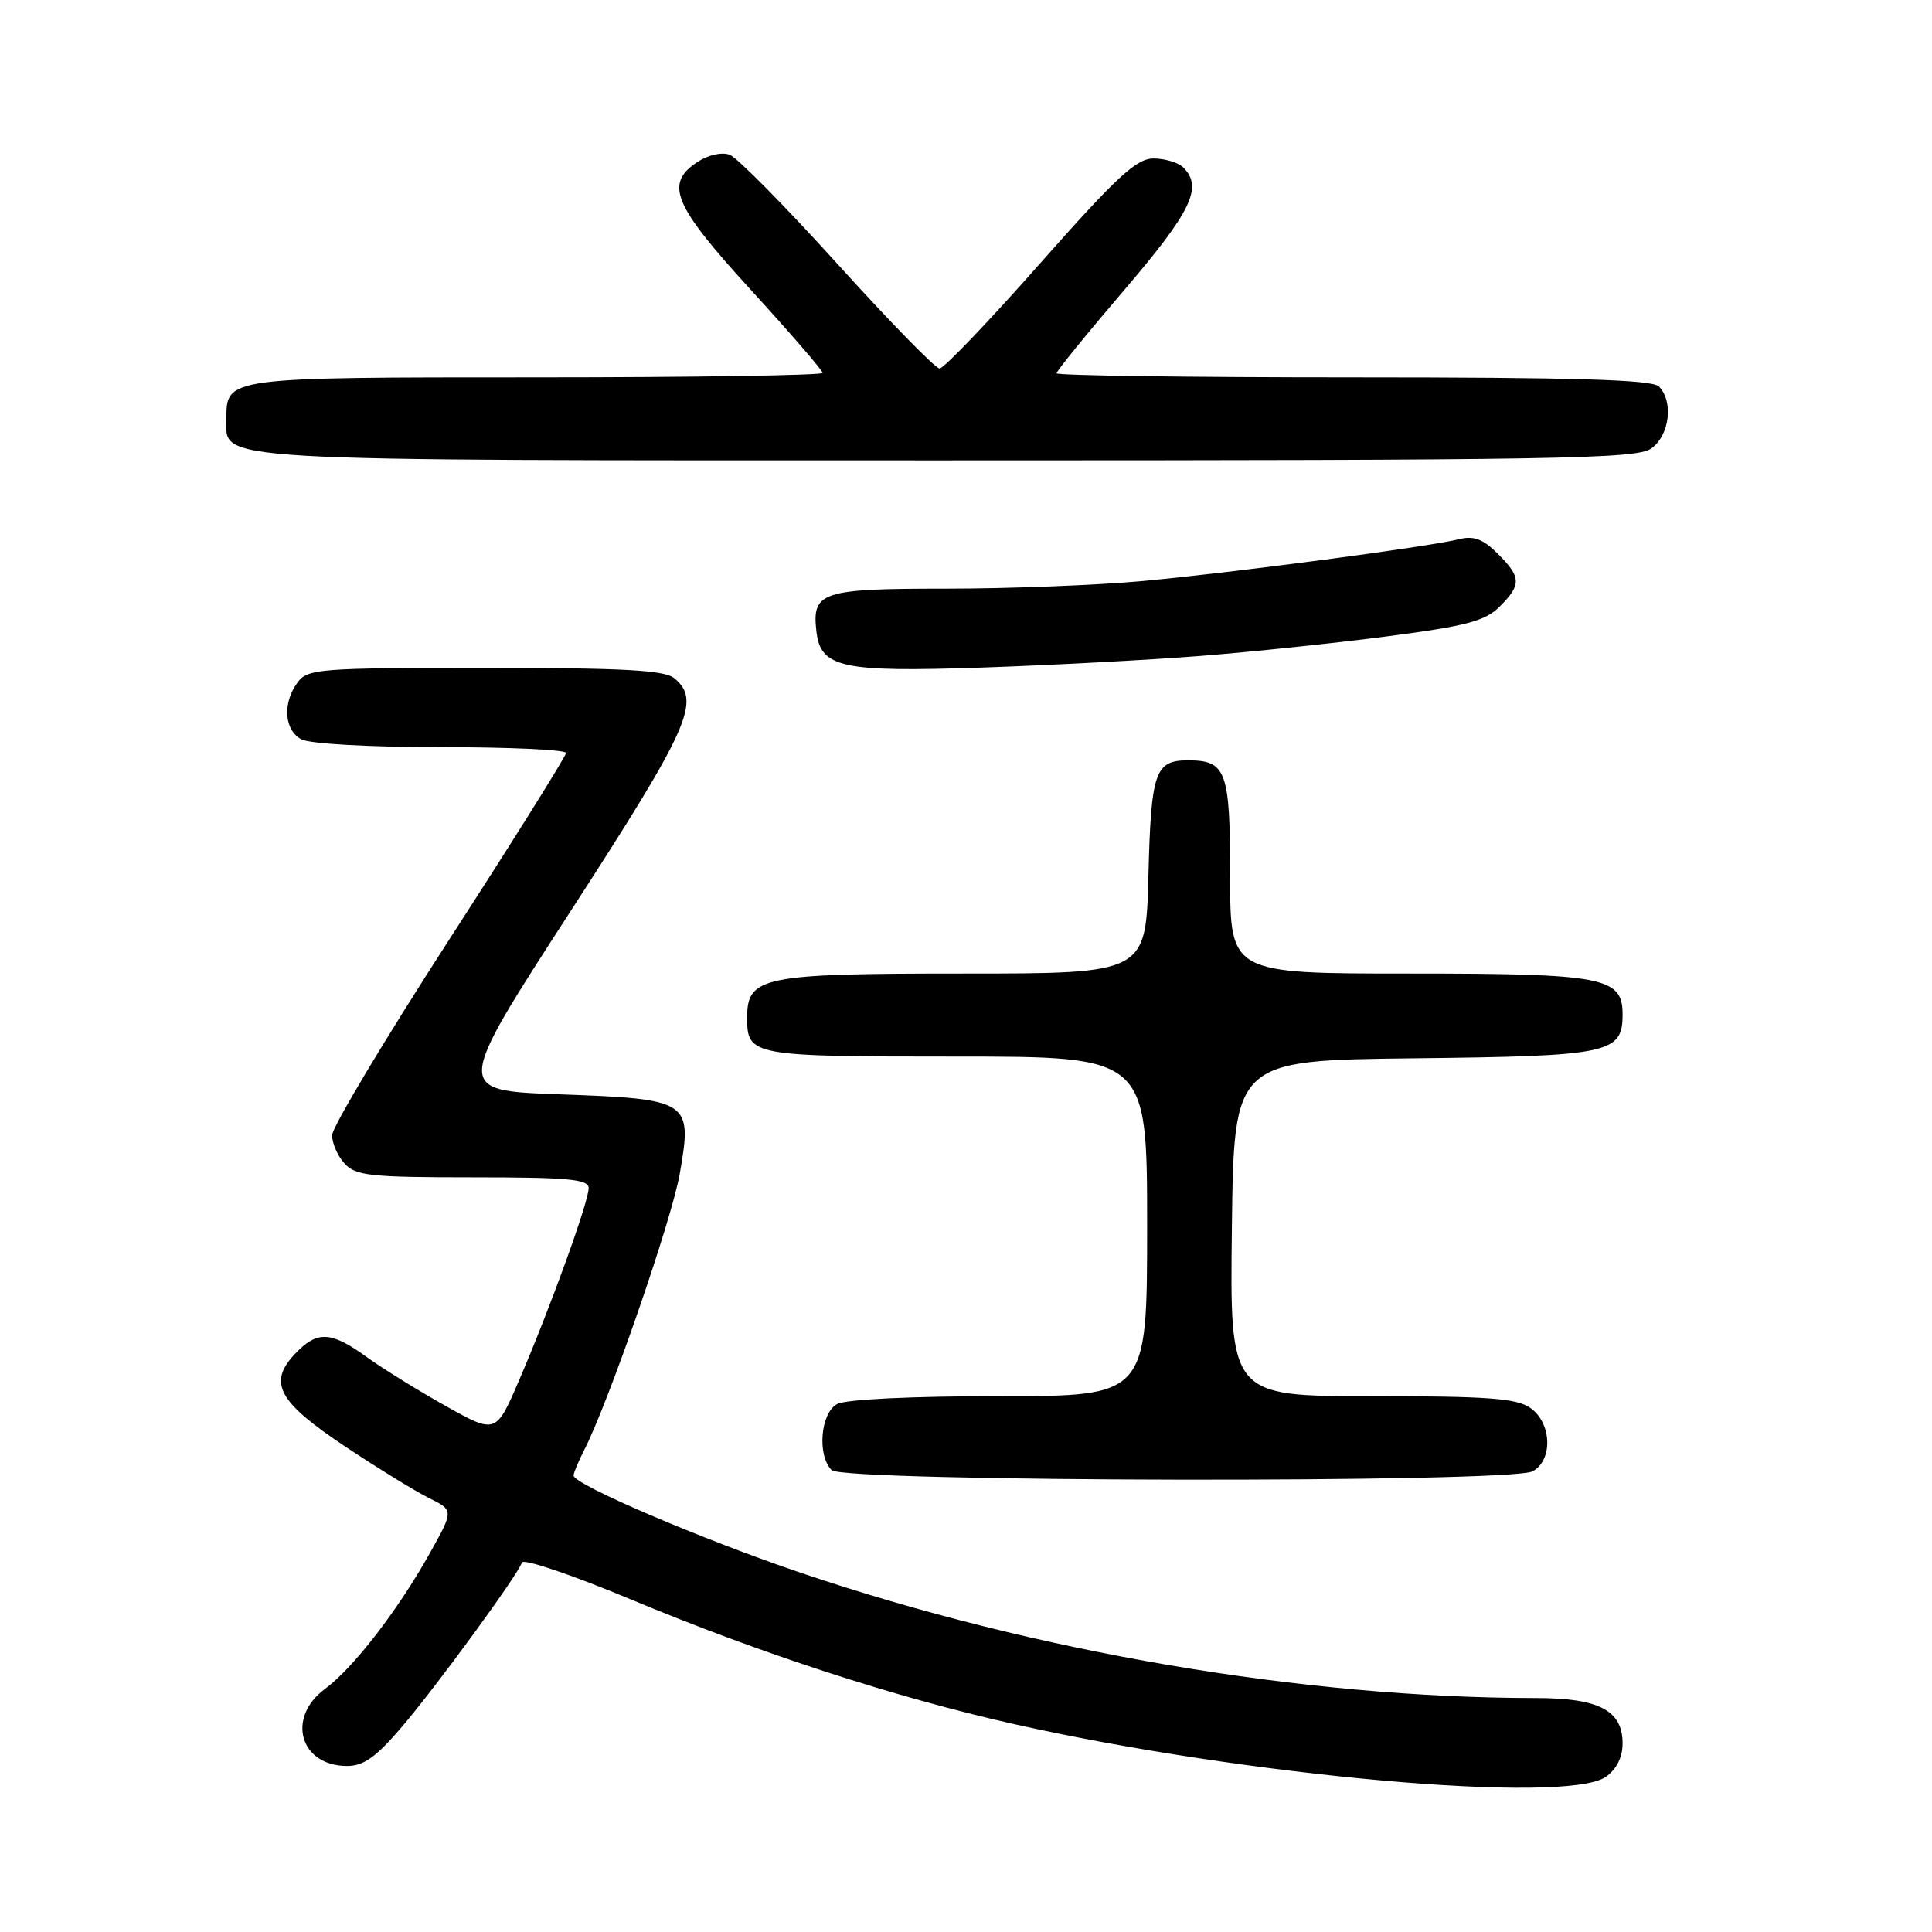 <?xml version="1.0" encoding="UTF-8" standalone="no"?>
<!DOCTYPE svg PUBLIC "-//W3C//DTD SVG 1.1//EN" "http://www.w3.org/Graphics/SVG/1.1/DTD/svg11.dtd" >
<svg xmlns="http://www.w3.org/2000/svg" xmlns:xlink="http://www.w3.org/1999/xlink" version="1.1" viewBox="0 0 256 256">
 <g >
 <path fill="currentColor"
d=" M 212.78 235.44 C 214.20 234.45 215.00 232.85 215.00 231.00 C 215.00 226.64 211.87 225.00 203.53 225.00 C 172.75 224.98 137.26 218.94 106.22 208.44 C 93.05 203.99 76.00 196.70 76.00 195.51 C 76.00 195.18 76.62 193.69 77.38 192.20 C 80.64 185.85 88.99 161.71 90.07 155.53 C 91.76 145.83 91.45 145.63 74.08 145.00 C 60.22 144.50 60.22 144.50 75.61 120.73 C 91.40 96.34 92.95 92.86 89.35 89.87 C 88.05 88.80 82.65 88.50 64.27 88.50 C 42.23 88.50 40.75 88.62 39.42 90.44 C 37.41 93.18 37.66 96.75 39.93 97.96 C 41.04 98.56 48.93 99.00 58.43 99.00 C 67.55 99.00 75.00 99.35 75.00 99.77 C 75.00 100.20 68.03 111.34 59.51 124.52 C 50.99 137.71 44.01 149.36 44.01 150.42 C 44.00 151.48 44.74 153.17 45.65 154.17 C 47.12 155.79 49.06 156.00 62.65 156.00 C 75.30 156.00 78.00 156.25 78.00 157.43 C 78.00 159.23 72.96 173.17 68.84 182.76 C 65.72 190.02 65.72 190.02 59.11 186.33 C 55.48 184.30 50.74 181.37 48.60 179.82 C 43.82 176.36 42.01 176.29 39.05 179.44 C 35.49 183.24 36.87 185.76 45.74 191.67 C 50.01 194.51 54.99 197.58 56.81 198.48 C 60.13 200.12 60.13 200.12 56.95 205.81 C 52.73 213.36 46.82 221.02 43.05 223.80 C 37.91 227.61 39.75 234.00 45.99 234.00 C 48.20 234.00 49.85 232.81 53.31 228.75 C 58.01 223.22 68.58 208.74 69.16 207.04 C 69.35 206.49 75.86 208.70 83.64 211.95 C 100.66 219.06 118.76 224.95 134.31 228.44 C 165.16 235.36 207.50 239.14 212.78 235.44 Z  M 203.07 194.96 C 205.80 193.50 205.63 188.55 202.78 186.56 C 200.96 185.28 197.15 185.00 181.76 185.00 C 162.96 185.00 162.96 185.00 163.23 162.75 C 163.50 140.50 163.50 140.50 187.44 140.23 C 213.33 139.94 215.00 139.59 215.00 134.40 C 215.00 129.48 212.52 129.00 186.78 129.00 C 163.00 129.00 163.00 129.00 163.00 116.12 C 163.00 102.14 162.50 100.75 157.42 100.75 C 153.04 100.75 152.52 102.25 152.17 116.05 C 151.84 129.00 151.84 129.00 127.64 129.00 C 100.94 129.00 99.00 129.40 99.00 134.86 C 99.00 139.90 99.53 140.00 126.70 140.00 C 152.00 140.00 152.00 140.00 152.00 162.50 C 152.00 185.00 152.00 185.00 132.43 185.00 C 120.86 185.00 112.08 185.42 110.93 186.04 C 108.72 187.22 108.25 192.85 110.20 194.80 C 111.78 196.38 200.13 196.53 203.07 194.96 Z  M 159.00 86.92 C 165.88 86.38 177.11 85.20 183.96 84.30 C 194.32 82.95 196.81 82.28 198.71 80.38 C 201.62 77.47 201.59 76.49 198.45 73.36 C 196.52 71.43 195.28 70.96 193.36 71.44 C 189.35 72.45 163.57 75.86 151.50 76.98 C 145.45 77.54 133.69 78.00 125.37 78.00 C 108.82 78.00 107.57 78.41 108.18 83.67 C 108.73 88.47 111.51 89.08 130.00 88.46 C 139.07 88.15 152.12 87.46 159.00 86.92 Z  M 218.78 59.44 C 221.23 57.73 221.79 53.19 219.80 51.20 C 218.91 50.31 208.53 50.00 179.30 50.00 C 157.69 50.00 140.00 49.76 140.00 49.46 C 140.00 49.16 144.05 44.18 149.00 38.39 C 157.88 28.00 159.42 24.82 156.80 22.20 C 156.14 21.54 154.36 21.00 152.85 21.00 C 150.58 21.00 147.99 23.40 137.80 34.92 C 131.04 42.58 125.05 48.84 124.50 48.83 C 123.95 48.83 117.88 42.61 111.00 35.01 C 104.12 27.41 97.69 20.89 96.70 20.51 C 95.67 20.12 93.86 20.52 92.45 21.44 C 88.02 24.34 89.18 27.13 99.50 38.42 C 104.73 44.14 109.00 49.09 109.00 49.41 C 109.00 49.73 91.93 50.00 71.07 50.00 C 29.87 50.00 30.00 49.98 30.00 55.51 C 30.00 61.21 26.28 61.00 125.50 61.00 C 206.29 61.00 216.81 60.82 218.78 59.44 Z "/>
</g>
</svg>